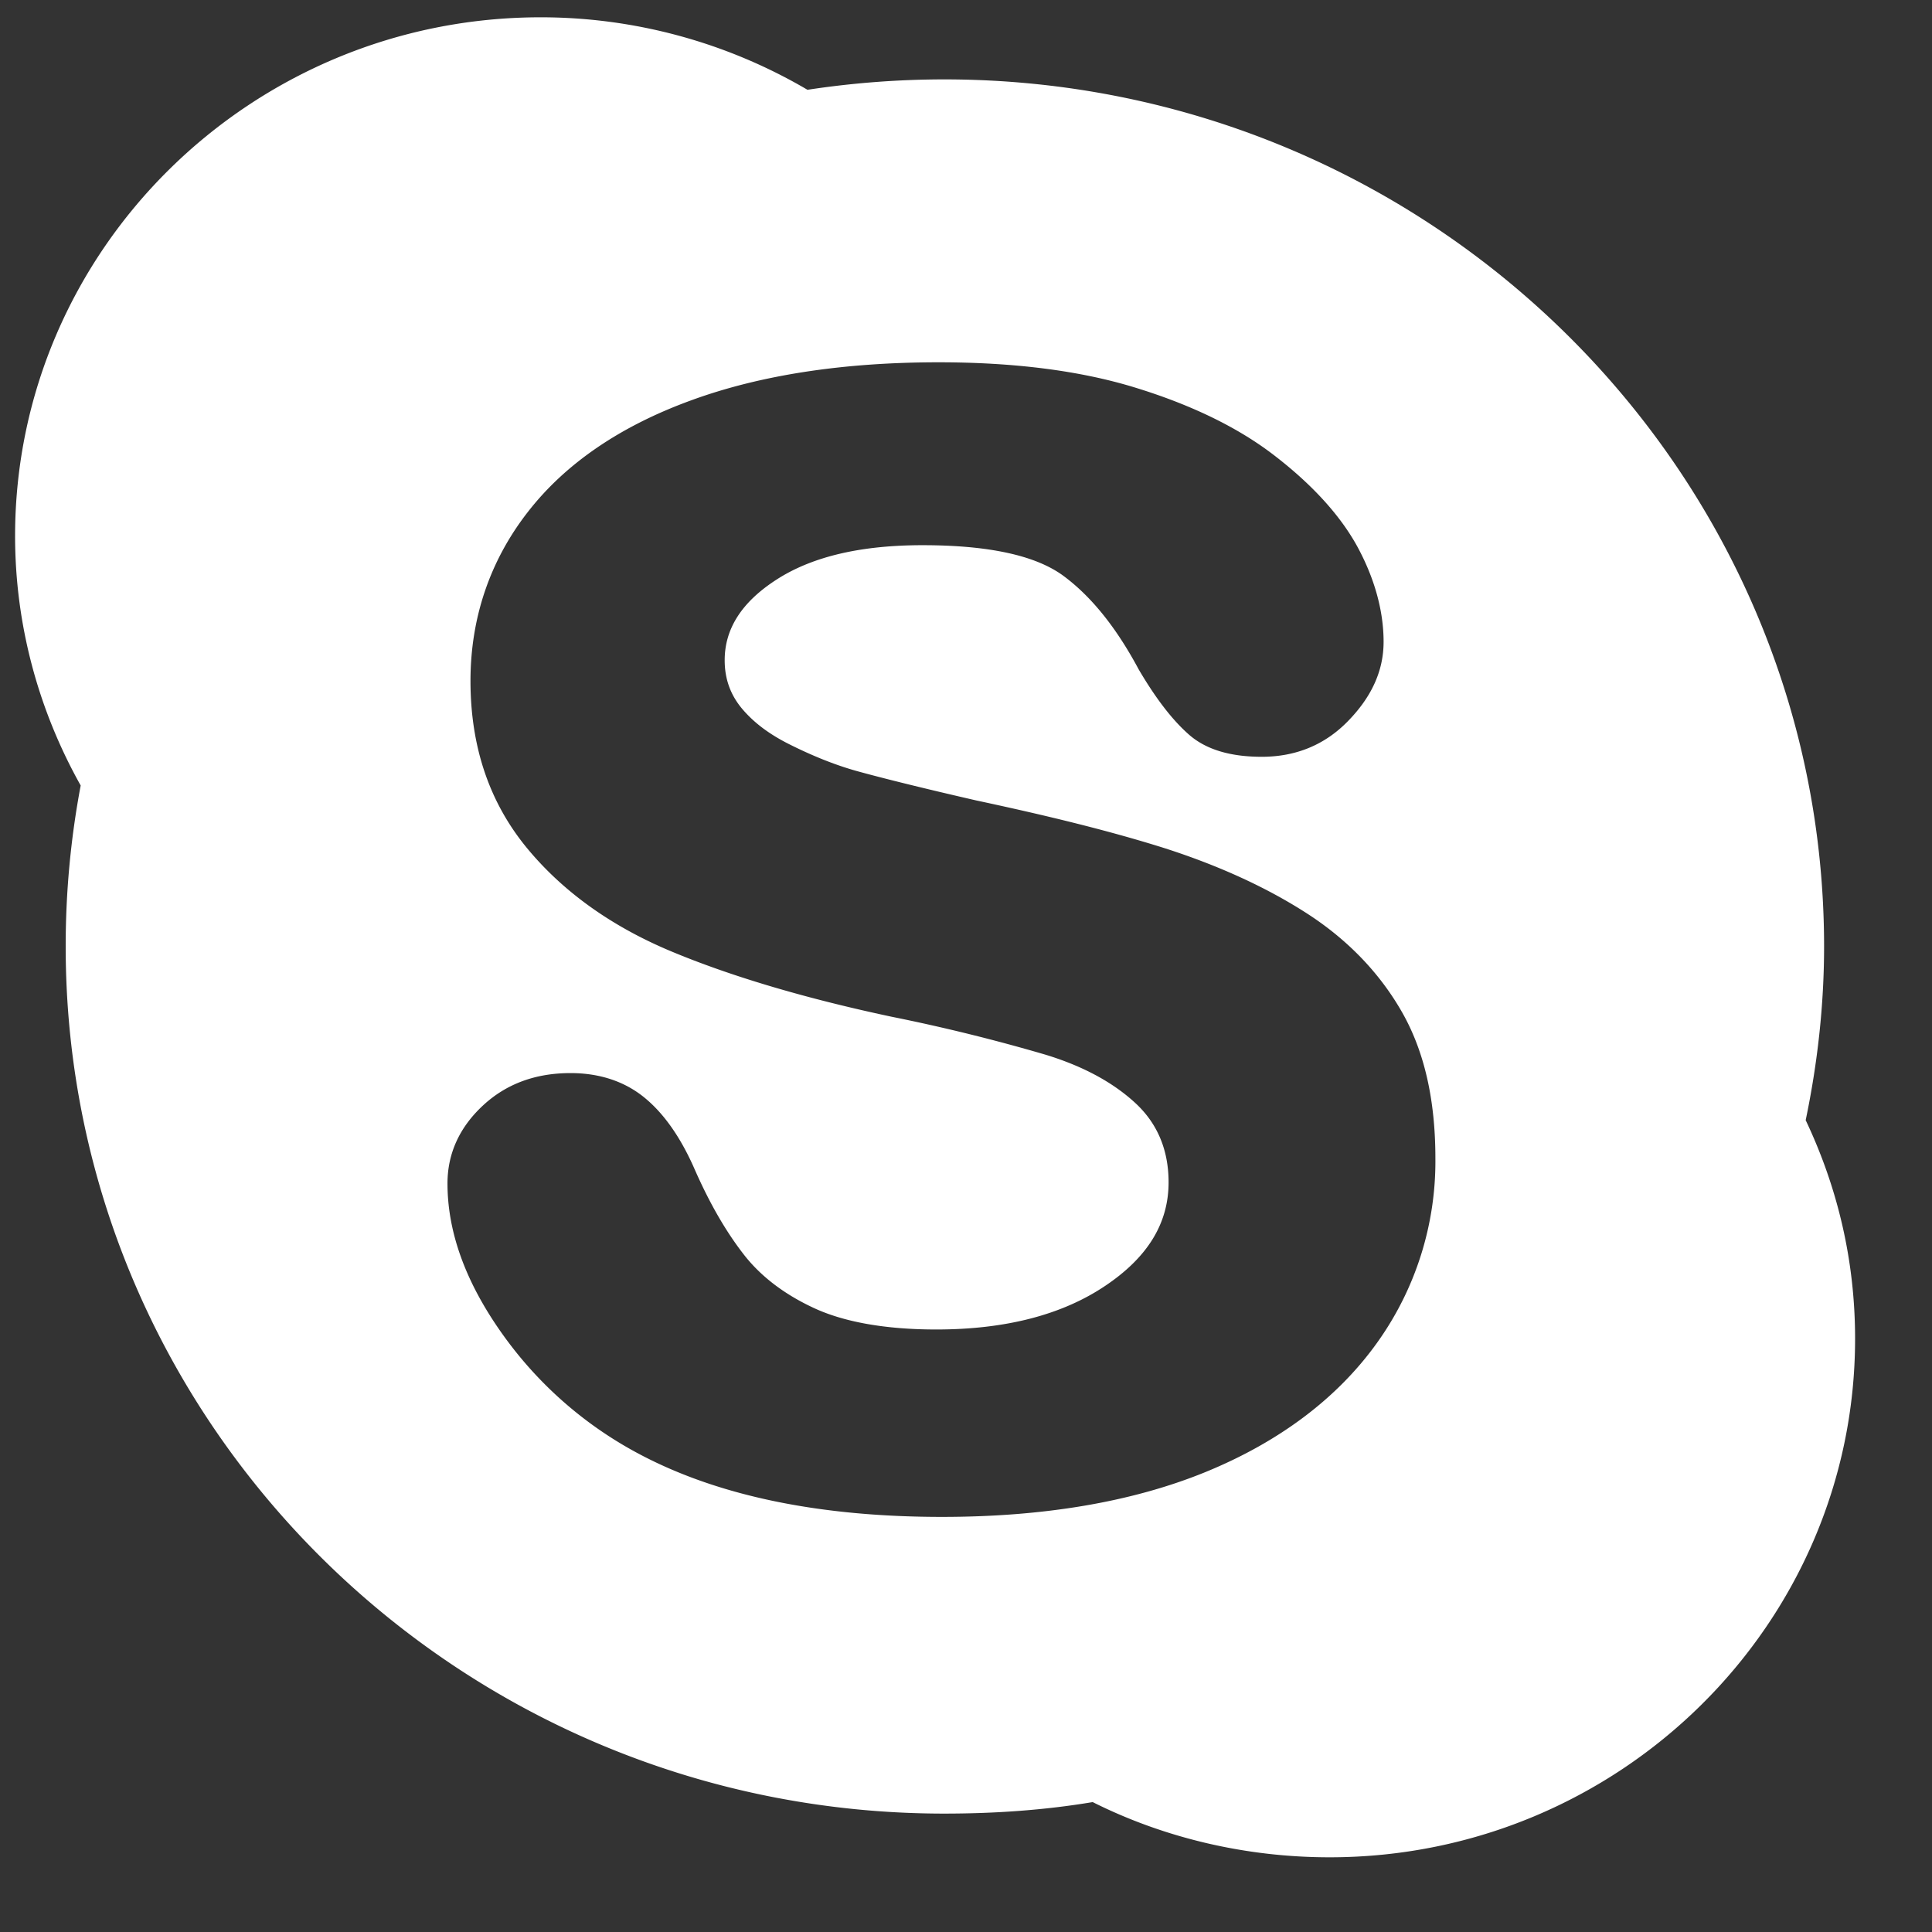 <svg width="21" height="21" fill="none" viewBox="0 0 21 21"><rect x="0" y="0" width="21" height="21" fill="#333333" stroke="none"/><g clip-path="url(#fclip0_130_68)"><path d="M5.877.188C2.728.188.164 2.718.164 5.826c0 .953.248 1.883.713 2.712a9.413 9.413 0 00-.163 1.75c0 5.2 4.28 9.425 9.55 9.425.54 0 1.081-.036 1.613-.125.79.396 1.68.6 2.575.6 3.148 0 5.712-2.53 5.712-5.637 0-.834-.184-1.631-.537-2.375.128-.614.2-1.248.2-1.887 0-5.199-4.293-9.426-9.563-9.426-.495 0-.995.038-1.487.113a5.727 5.727 0 00-2.9-.788zm4.325 3.75c.818 0 1.536.09 2.137.275.603.185 1.114.43 1.513.738.403.31.71.642.9.987.19.349.287.704.287 1.038 0 .323-.137.606-.387.862-.25.257-.564.388-.938.388-.339 0-.603-.078-.787-.238-.172-.15-.354-.378-.55-.712-.229-.428-.496-.777-.813-1.013-.308-.23-.831-.337-1.537-.337-.657 0-1.193.119-1.588.375-.383.247-.562.539-.562.875 0 .206.064.377.187.525.131.156.305.286.538.4.24.119.489.22.737.287.255.07.69.179 1.275.313.74.158 1.422.323 2.025.512.61.194 1.133.436 1.563.713.437.281.79.642 1.037 1.075.247.433.363.964.363 1.588a3.383 3.383 0 01-.638 2.012c-.425.592-1.052 1.069-1.862 1.4-.804.328-1.768.487-2.863.487-1.316 0-2.416-.223-3.275-.675a4.283 4.283 0 01-1.512-1.325c-.391-.553-.588-1.095-.588-1.624 0-.33.134-.615.388-.85.251-.232.567-.35.95-.35.314 0 .592.09.812.274.213.177.392.44.538.775.162.368.336.668.525.913.178.233.432.434.762.588.331.156.786.237 1.338.237.757 0 1.371-.161 1.837-.475.456-.306.688-.674.688-1.125 0-.356-.125-.644-.363-.863-.25-.23-.578-.403-.975-.524a19.922 19.922 0 00-1.675-.413c-.95-.202-1.758-.444-2.4-.713-.658-.276-1.187-.66-1.575-1.137-.394-.486-.6-1.084-.6-1.8 0-.683.211-1.308.625-1.838.408-.525 1.005-.932 1.775-1.212.76-.278 1.666-.413 2.688-.413z" fill="#fff"/></g><defs><clipPath id="fclip0_130_68"><path fill="#fff" transform="translate(.164 .188)" d="M0 0h20v20H0z"/></clipPath></defs></svg>